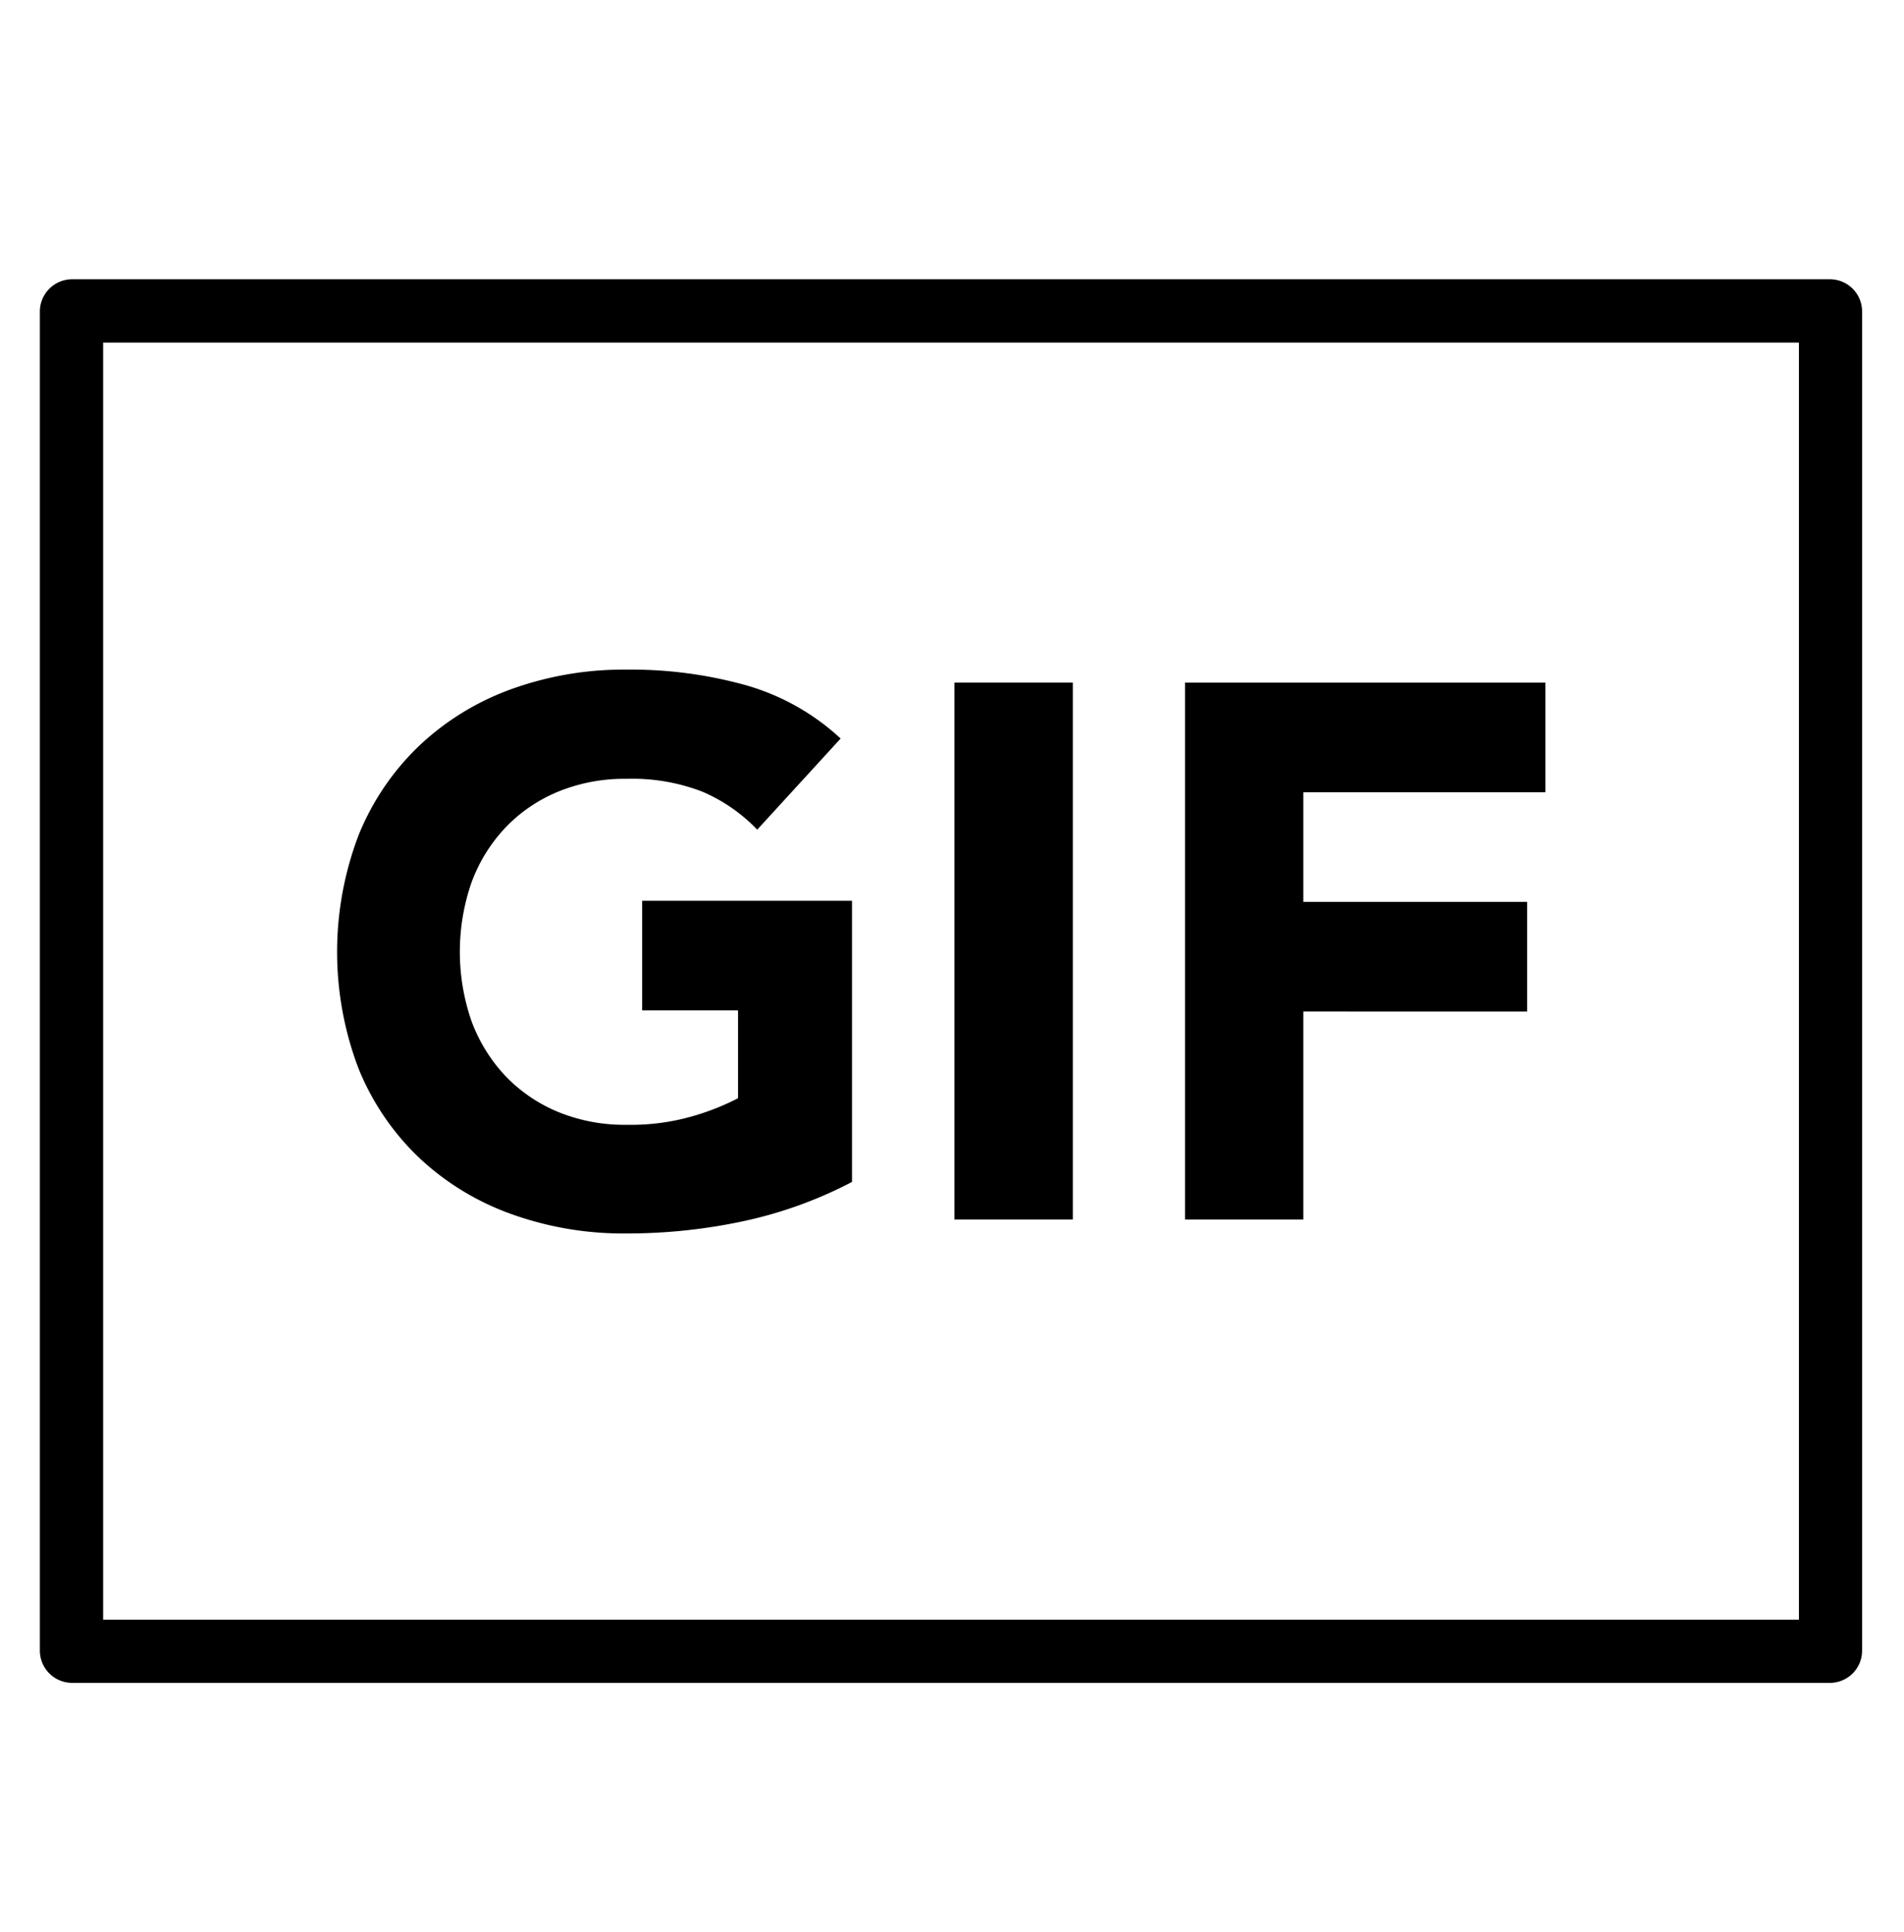 <svg xmlns="http://www.w3.org/2000/svg" viewBox="0 0 139 141"><path d="M133.59,122.82H5.27a2.36,2.36,0,0,1-2.36-2.35V22.73a2.36,2.36,0,0,1,2.36-2.35H133.59a2.35,2.35,0,0,1,2.35,2.35v97.74A2.35,2.35,0,0,1,133.59,122.82ZM7.53,118.21h123.8V25H7.53Z"/><path d="M62.2,86.26a31.07,31.07,0,0,1-8,2.88,40.52,40.52,0,0,1-8.47.88,24.1,24.1,0,0,1-8.47-1.44,19.31,19.31,0,0,1-6.7-4.12A18.71,18.71,0,0,1,26.18,78a23.93,23.93,0,0,1,0-17.05,18.71,18.71,0,0,1,4.41-6.51,19.33,19.33,0,0,1,6.7-4.13,24.1,24.1,0,0,1,8.47-1.44A31.18,31.18,0,0,1,54.42,50a17,17,0,0,1,6.95,3.9l-6.09,6.65a12.18,12.18,0,0,0-4-2.77,14.21,14.21,0,0,0-5.54-.94,12.75,12.75,0,0,0-5,.94,11.18,11.18,0,0,0-3.85,2.63,11.71,11.71,0,0,0-2.47,4,15.46,15.46,0,0,0,0,10.11,11.82,11.82,0,0,0,2.47,4,11.32,11.32,0,0,0,3.85,2.63,12.75,12.75,0,0,0,5,.94,16.29,16.29,0,0,0,4.87-.64,18.13,18.13,0,0,0,3.27-1.3V73.74h-7v-8H62.2Z"/><path d="M69.68,49.82h8.64V89H69.68Z"/><path d="M86.51,49.82h26.31v8H95.15v8h16.34v8H95.15V89H86.51Z"/></svg>